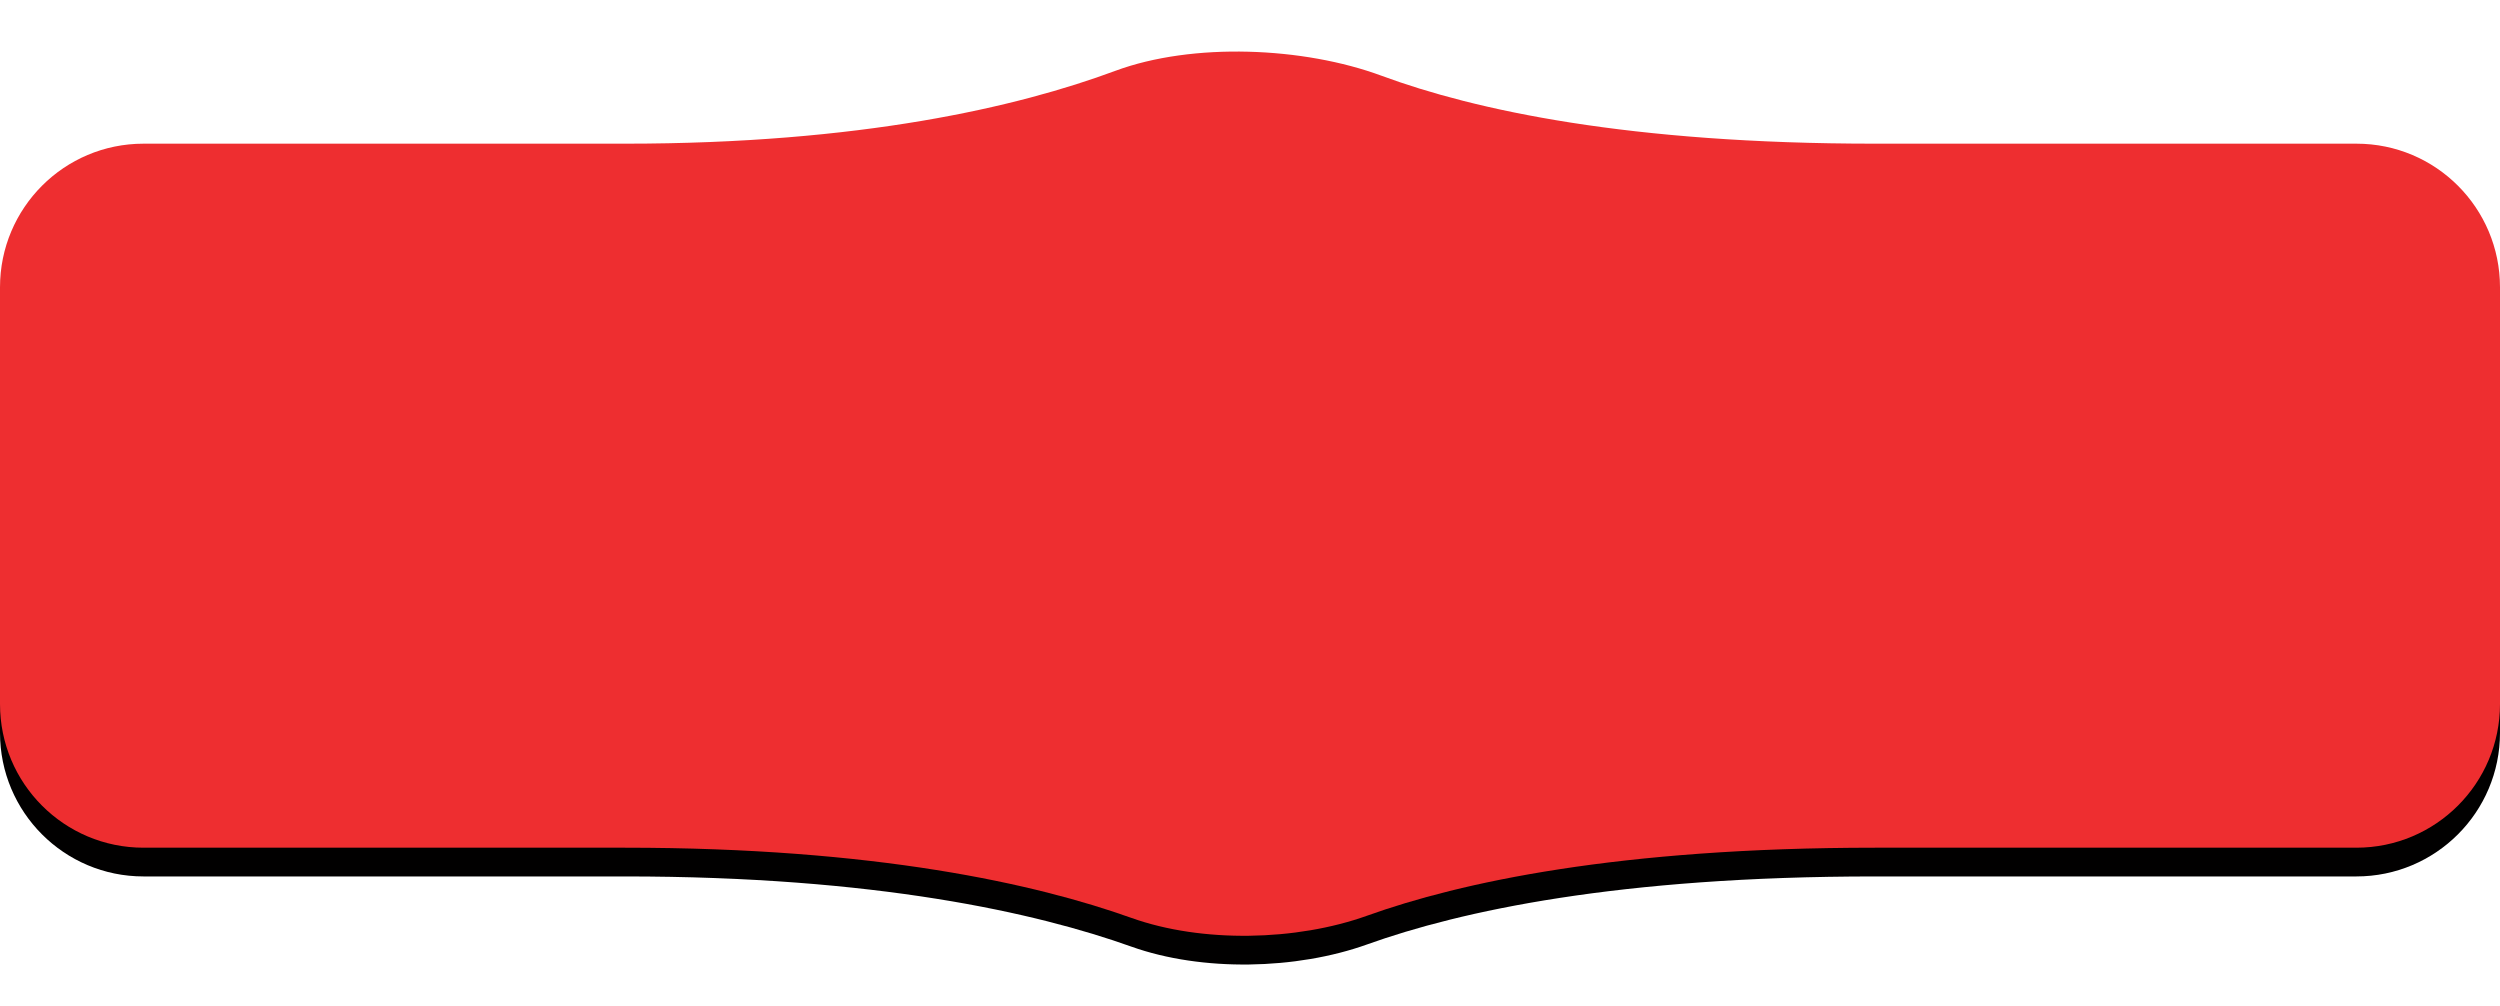 <svg width="174" height="70" viewBox="0 0 174 70" fill="none" xmlns="http://www.w3.org/2000/svg">
<path d="M0 22C0 16.477 4.467 12 9.989 12C16.826 12 27.585 12 43.5 12C59.893 12 70.816 9.456 77.616 6.934C83.027 4.928 90.733 5.269 96.147 7.269C102.663 9.676 113.386 12 130.5 12C146.895 12 157.424 12 164.009 12C169.532 12 174 16.477 174 22V51C174 56.523 169.526 61 164.003 61C157.344 61 146.751 61 130.5 61C112.657 61 101.635 63.407 95.151 65.732C90.232 67.496 83.666 67.643 78.745 65.886C72.103 63.515 60.946 61 43.5 61C27.49 61 16.776 61 9.988 61C4.465 61 0 56.523 0 51V22Z" fill="#010000"/>
<path d="M0 20C0 14.477 4.467 10 9.989 10C16.826 10 27.585 10 43.5 10C59.893 10 70.816 7.456 77.616 4.934C83.027 2.928 90.733 3.269 96.147 5.269C102.663 7.676 113.386 10 130.5 10C146.895 10 157.424 10 164.009 10C169.532 10 174 14.477 174 20V49C174 54.523 169.526 59 164.003 59C157.344 59 146.751 59 130.5 59C112.657 59 101.635 61.407 95.151 63.732C90.232 65.496 83.666 65.643 78.745 63.886C72.103 61.515 60.946 59 43.5 59C27.49 59 16.776 59 9.988 59C4.465 59 0 54.523 0 49V20Z" fill="#EE2E30"/>
</svg>
